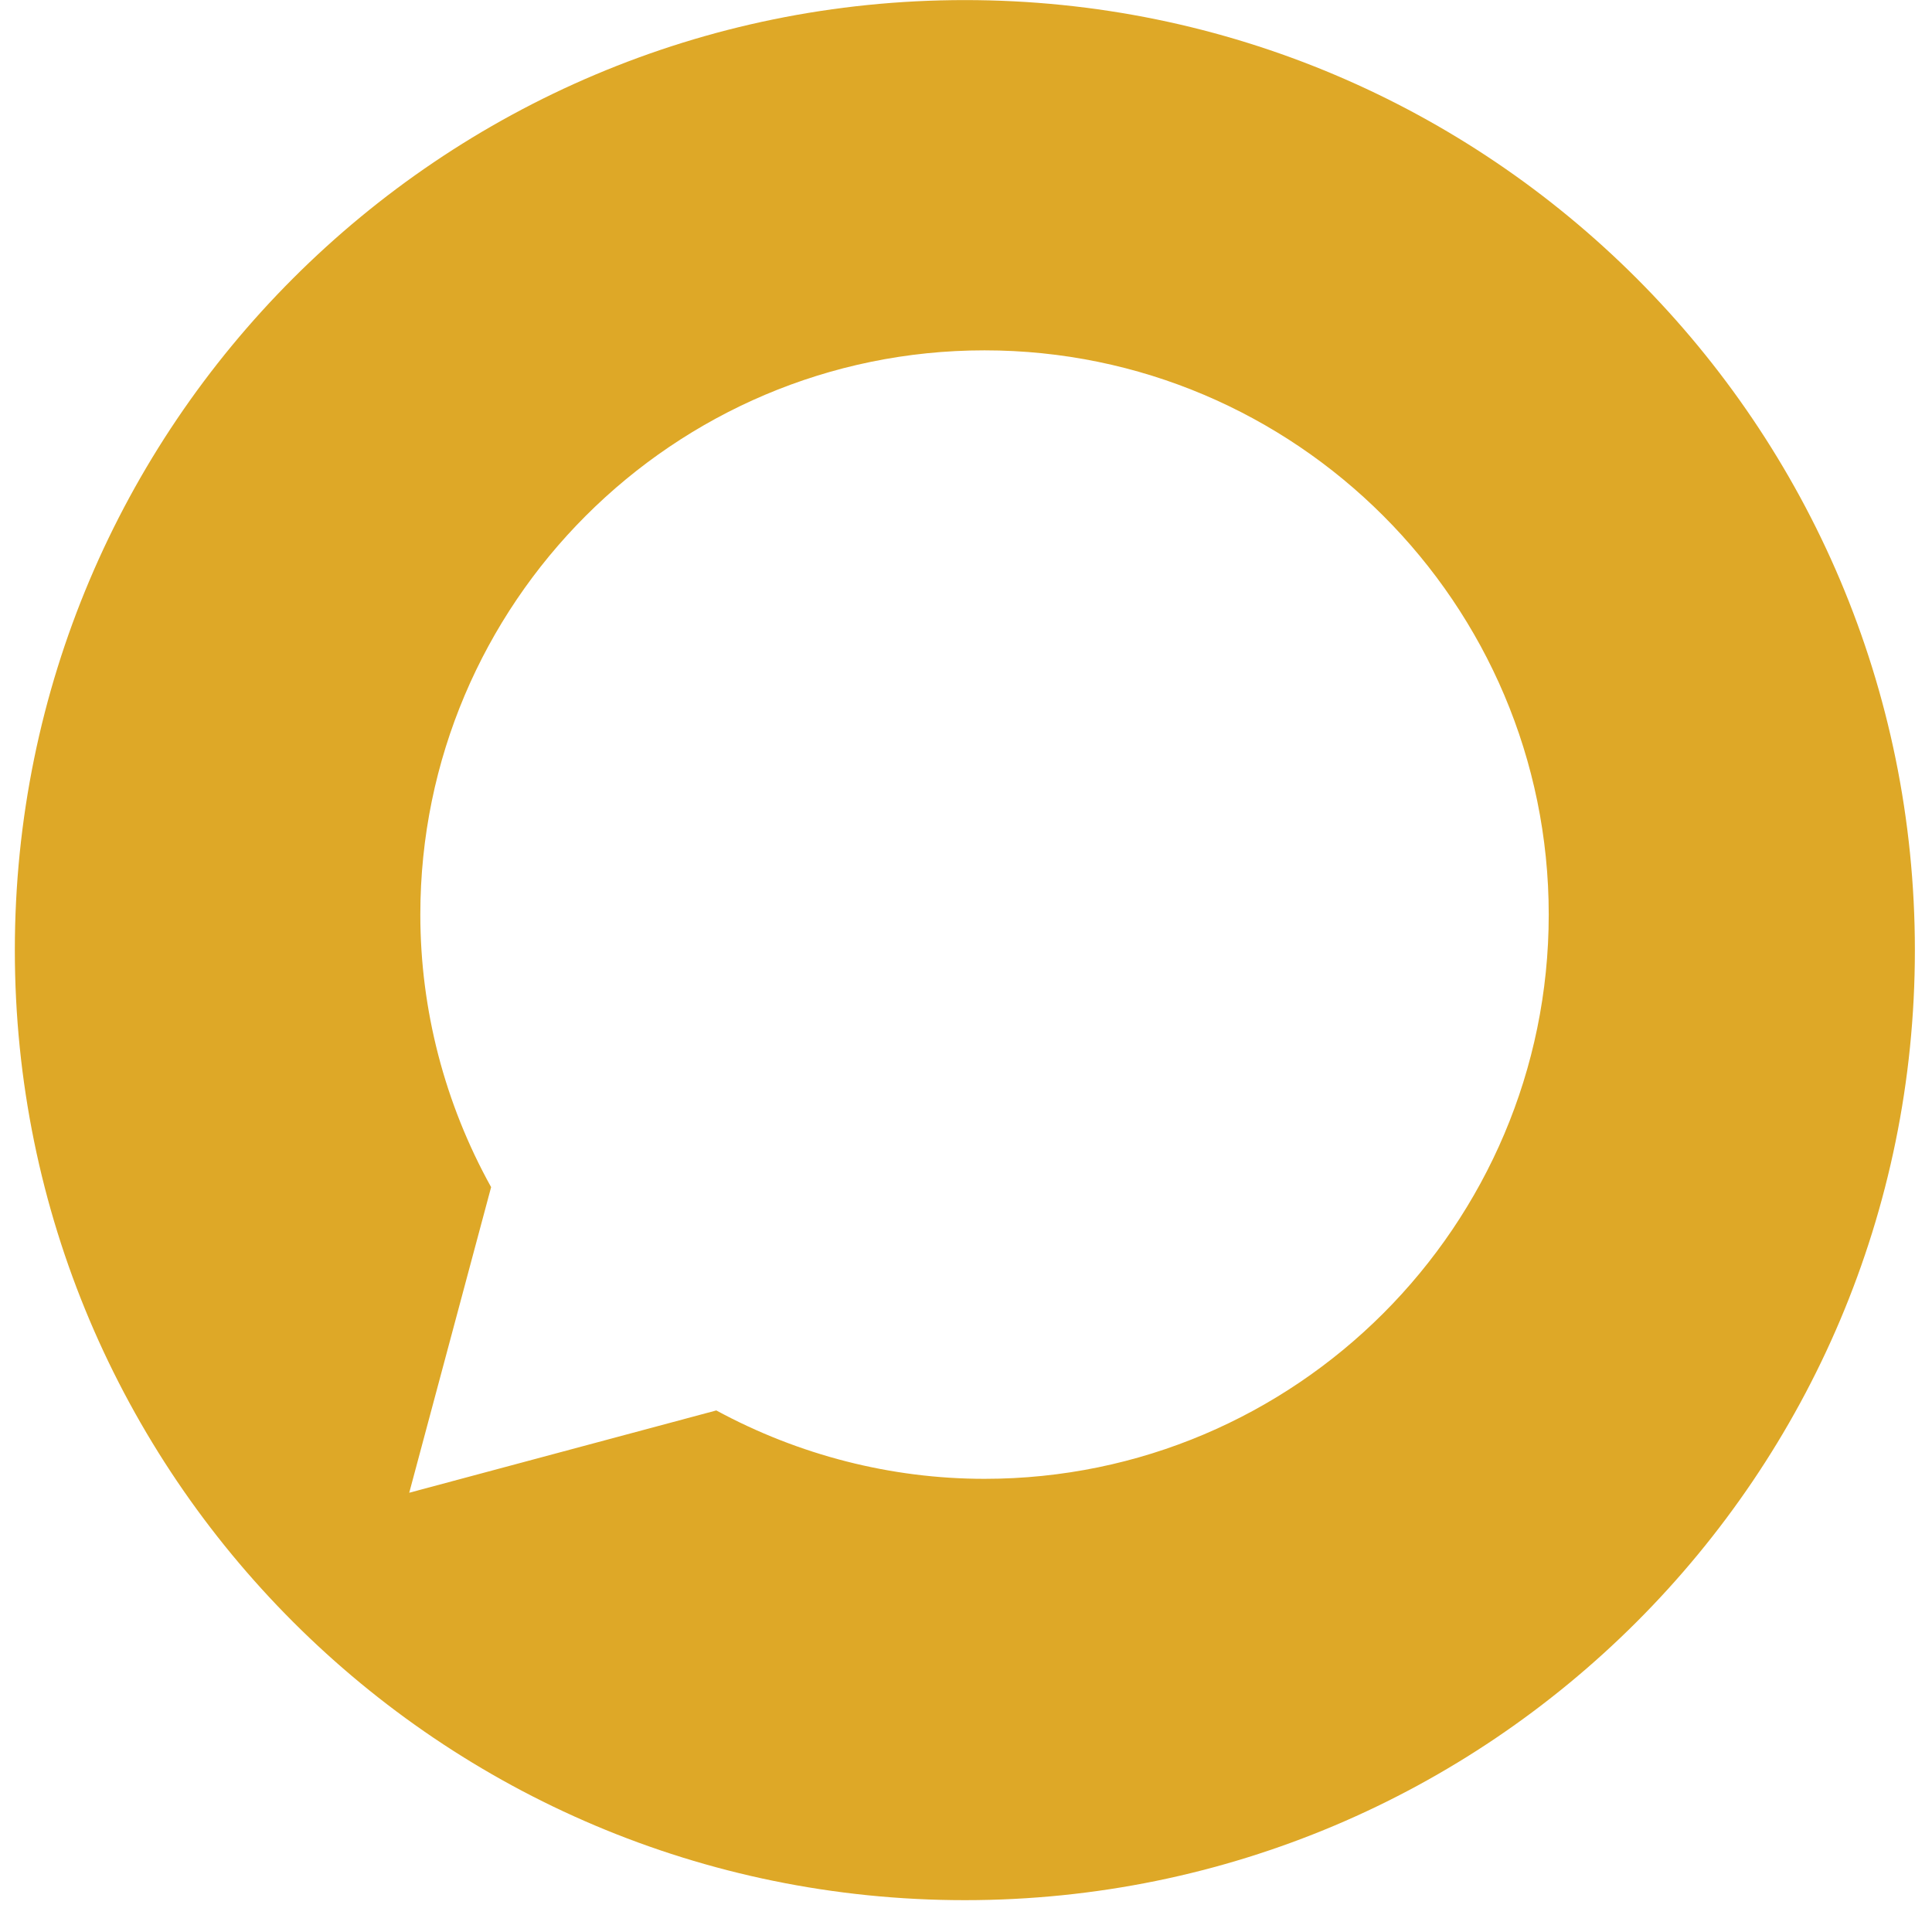 <svg width="50" height="50" viewBox="0 0 50 50" fill="none" xmlns="http://www.w3.org/2000/svg">
<path d="M24.971 0.002C11.391 0.002 0.384 11.011 0.384 24.589C0.384 38.168 11.391 49.176 24.971 49.176C38.55 49.176 49.557 38.168 49.557 24.589C49.557 11.011 38.55 0.002 24.971 0.002ZM25.479 38.272C23.062 38.272 20.676 37.661 18.538 36.502L10.591 38.632L12.71 30.723C11.509 28.558 10.878 26.132 10.878 23.669C10.878 15.619 17.428 9.067 25.479 9.067C33.531 9.067 40.081 15.619 40.081 23.669C40.081 31.72 33.531 38.272 25.479 38.272Z" fill="#DEA827"/>
</svg>
